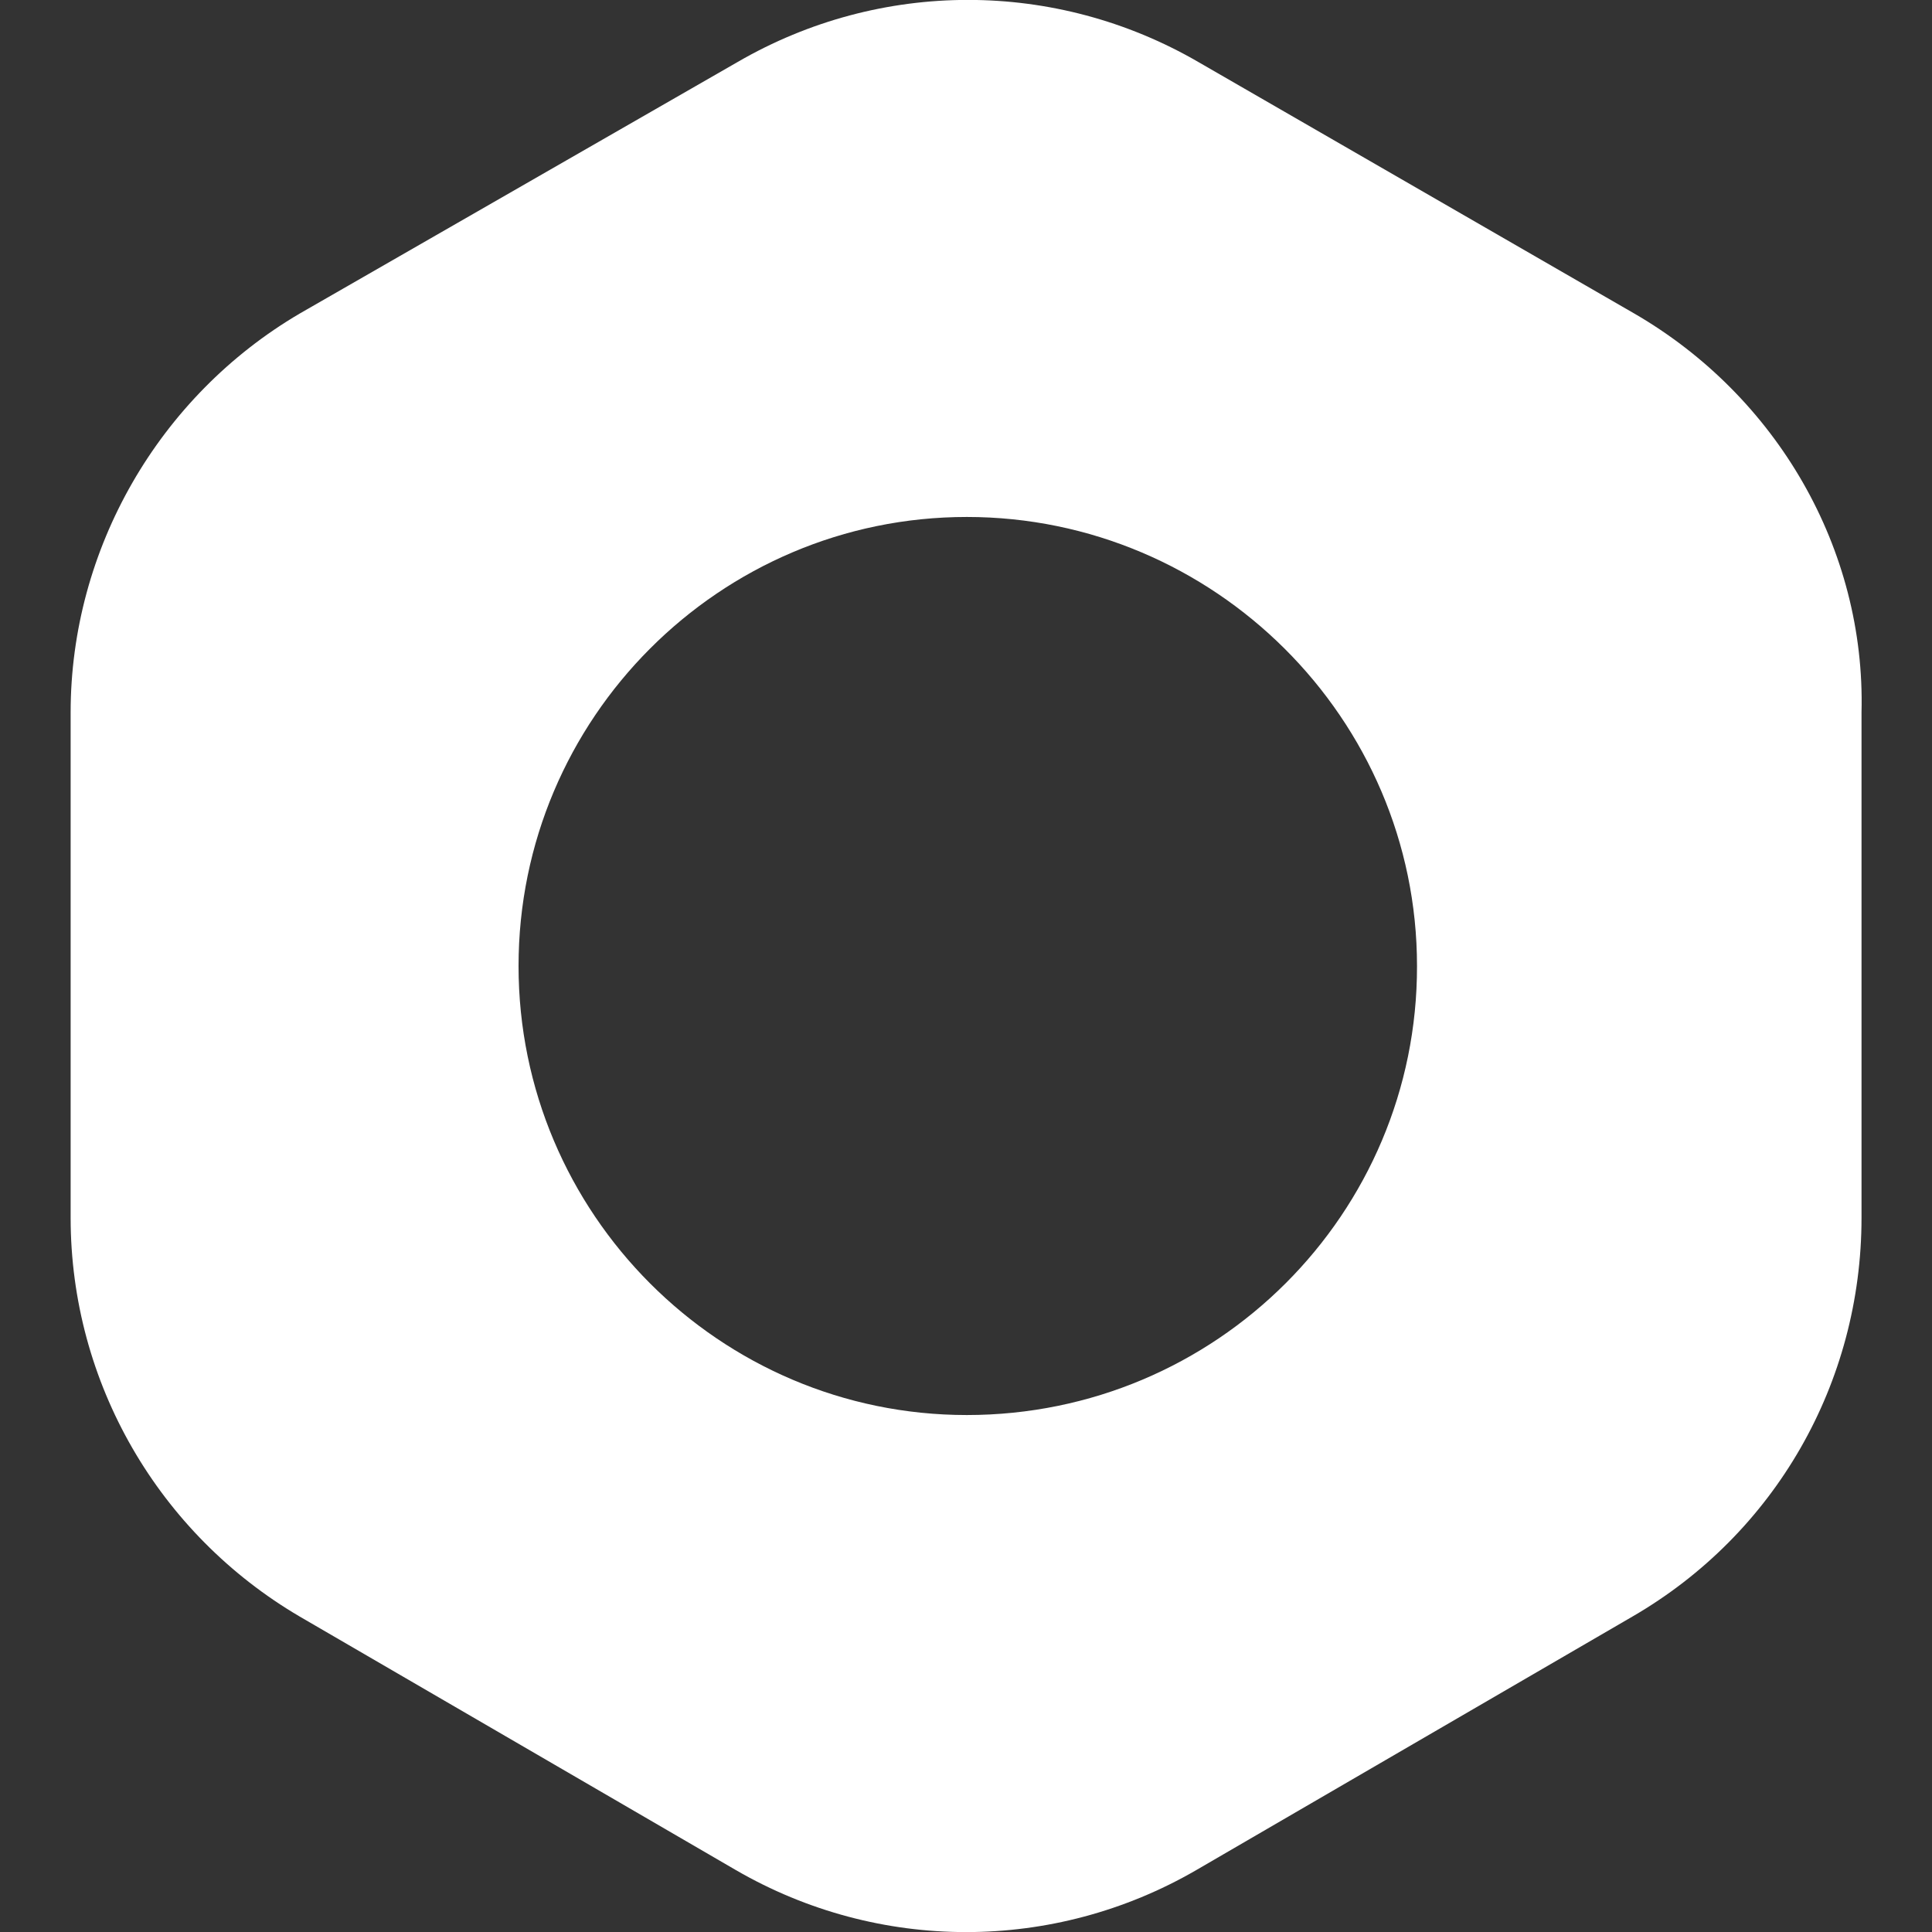 <svg width="50" height="50" viewBox="0 0 50 50" fill="none" xmlns="http://www.w3.org/2000/svg">
<rect x="0" y="0" width="50" height="50" fill="#333333" stroke="none"/>
<g clip-path="url(#clip0_480_17848)">
<path d="M42.297 8.115L31.008 1.602C27.316 -0.537 22.785 -0.537 19.094 1.602L7.756 8.115C4.113 10.254 1.828 14.209 1.828 18.438V31.514C1.828 35.791 4.113 39.697 7.756 41.836L19.045 48.398C22.736 50.537 27.268 50.537 30.959 48.398L42.248 41.836C45.94 39.697 48.176 35.791 48.176 31.514V18.438C48.283 14.209 45.988 10.254 42.297 8.115ZM25.021 36.621C18.625 36.621 13.42 31.406 13.42 25C13.42 18.594 18.625 13.379 25.021 13.379C31.418 13.379 36.672 18.594 36.672 25C36.682 31.406 31.477 36.621 25.021 36.621Z" fill="white"/>
</g>
<defs>
<clipPath id="clip0_480_17848">
<rect width="50" height="50" fill="white"/>
</clipPath>
</defs>
</svg>
